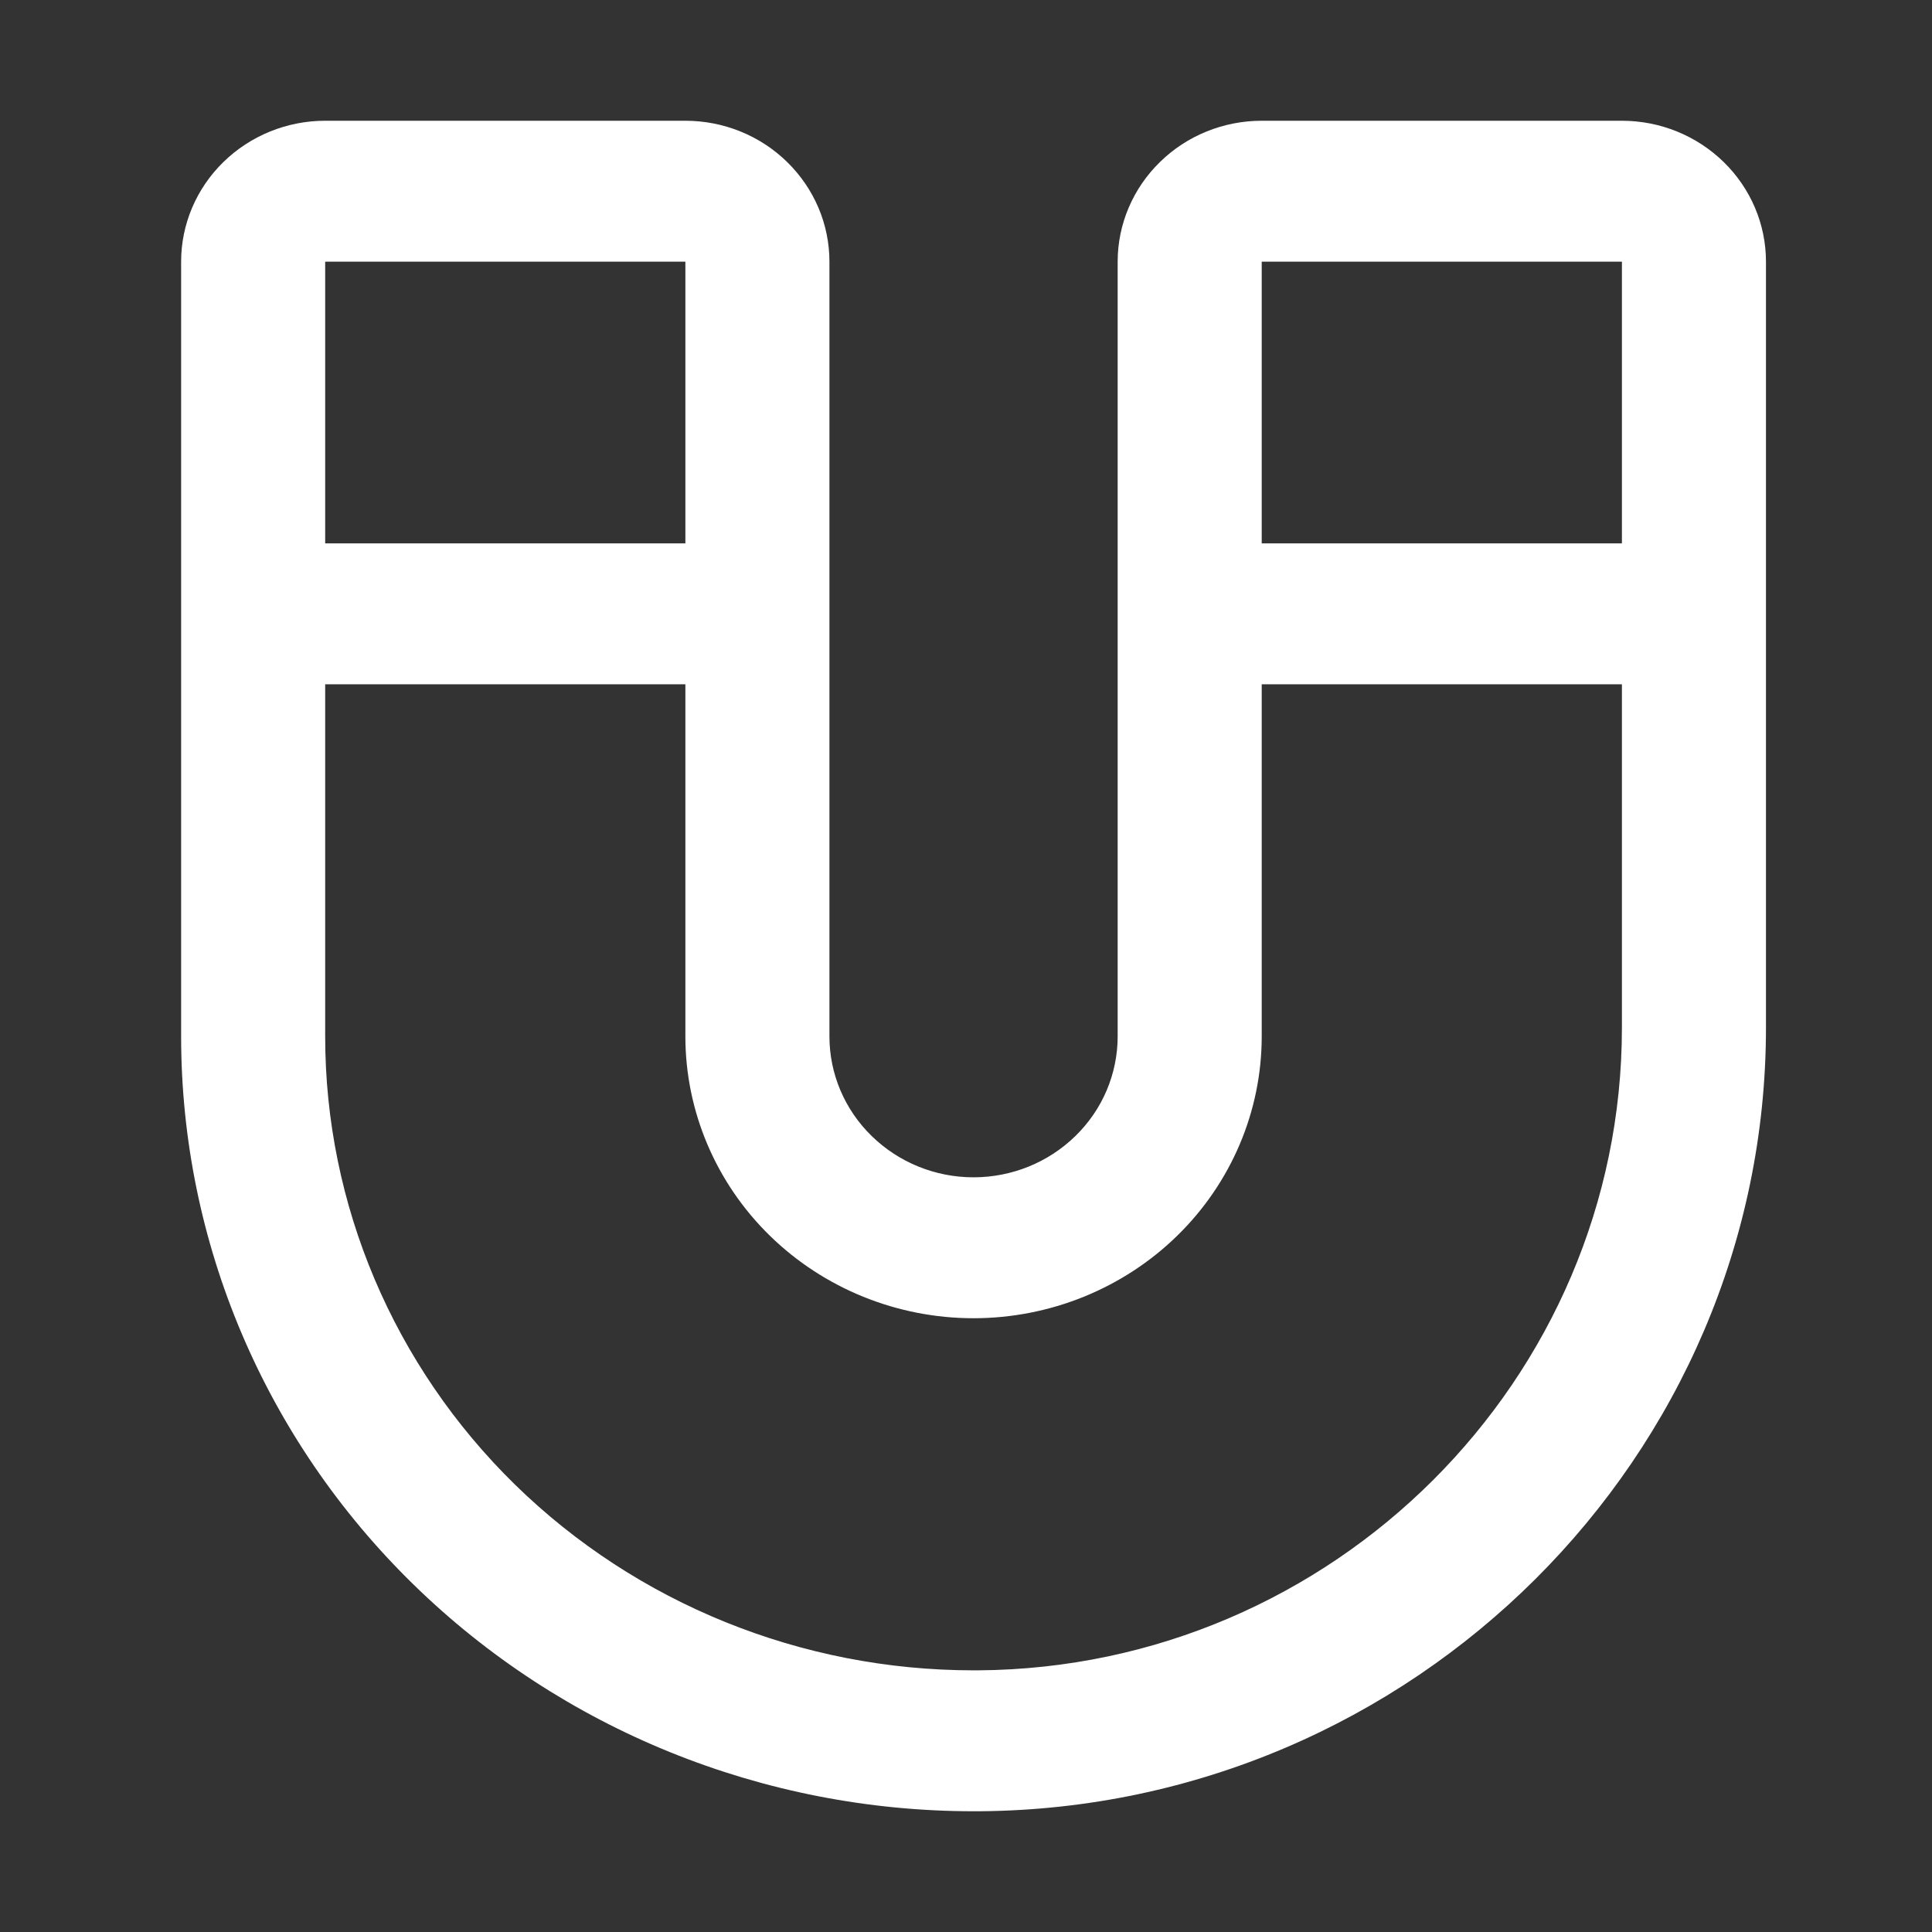 <svg width="16" height="16" viewBox="0 0 16 16" fill="none" xmlns="http://www.w3.org/2000/svg">
<rect x="0" y="0" width="16" height="16" fill="#333333" stroke="none"/>
<path d="M13.432 1H10.449C10.133 1 9.829 1.123 9.606 1.342C9.382 1.561 9.256 1.857 9.256 2.167V8.583C9.256 8.893 9.13 9.19 8.906 9.408C8.682 9.627 8.379 9.75 8.062 9.75C7.746 9.75 7.443 9.627 7.219 9.408C6.995 9.19 6.869 8.893 6.869 8.583V2.167C6.869 1.857 6.743 1.561 6.519 1.342C6.296 1.123 5.992 1 5.676 1H2.693C2.377 1 2.074 1.123 1.85 1.342C1.626 1.561 1.5 1.857 1.5 2.167V8.583C1.5 10.285 2.191 11.917 3.422 13.12C4.653 14.324 6.322 15 8.062 15L8.112 15C11.703 14.974 14.625 12.063 14.625 8.51V2.167C14.625 1.857 14.499 1.561 14.275 1.342C14.051 1.123 13.748 1 13.432 1ZM13.432 2.167V4.5H10.449V2.167H13.432ZM5.676 2.167V4.5H2.693V2.167H5.676ZM8.103 13.833C8.09 13.833 8.076 13.833 8.062 13.833C6.638 13.833 5.273 13.28 4.266 12.296C3.259 11.311 2.693 9.976 2.693 8.583V5.667H5.676V8.583C5.676 9.202 5.928 9.796 6.375 10.233C6.823 10.671 7.43 10.917 8.062 10.917C8.695 10.917 9.302 10.671 9.75 10.233C10.197 9.796 10.449 9.202 10.449 8.583V5.667H13.432V8.51C13.432 11.424 11.041 13.812 8.103 13.833Z" fill="white"/>
</svg>
